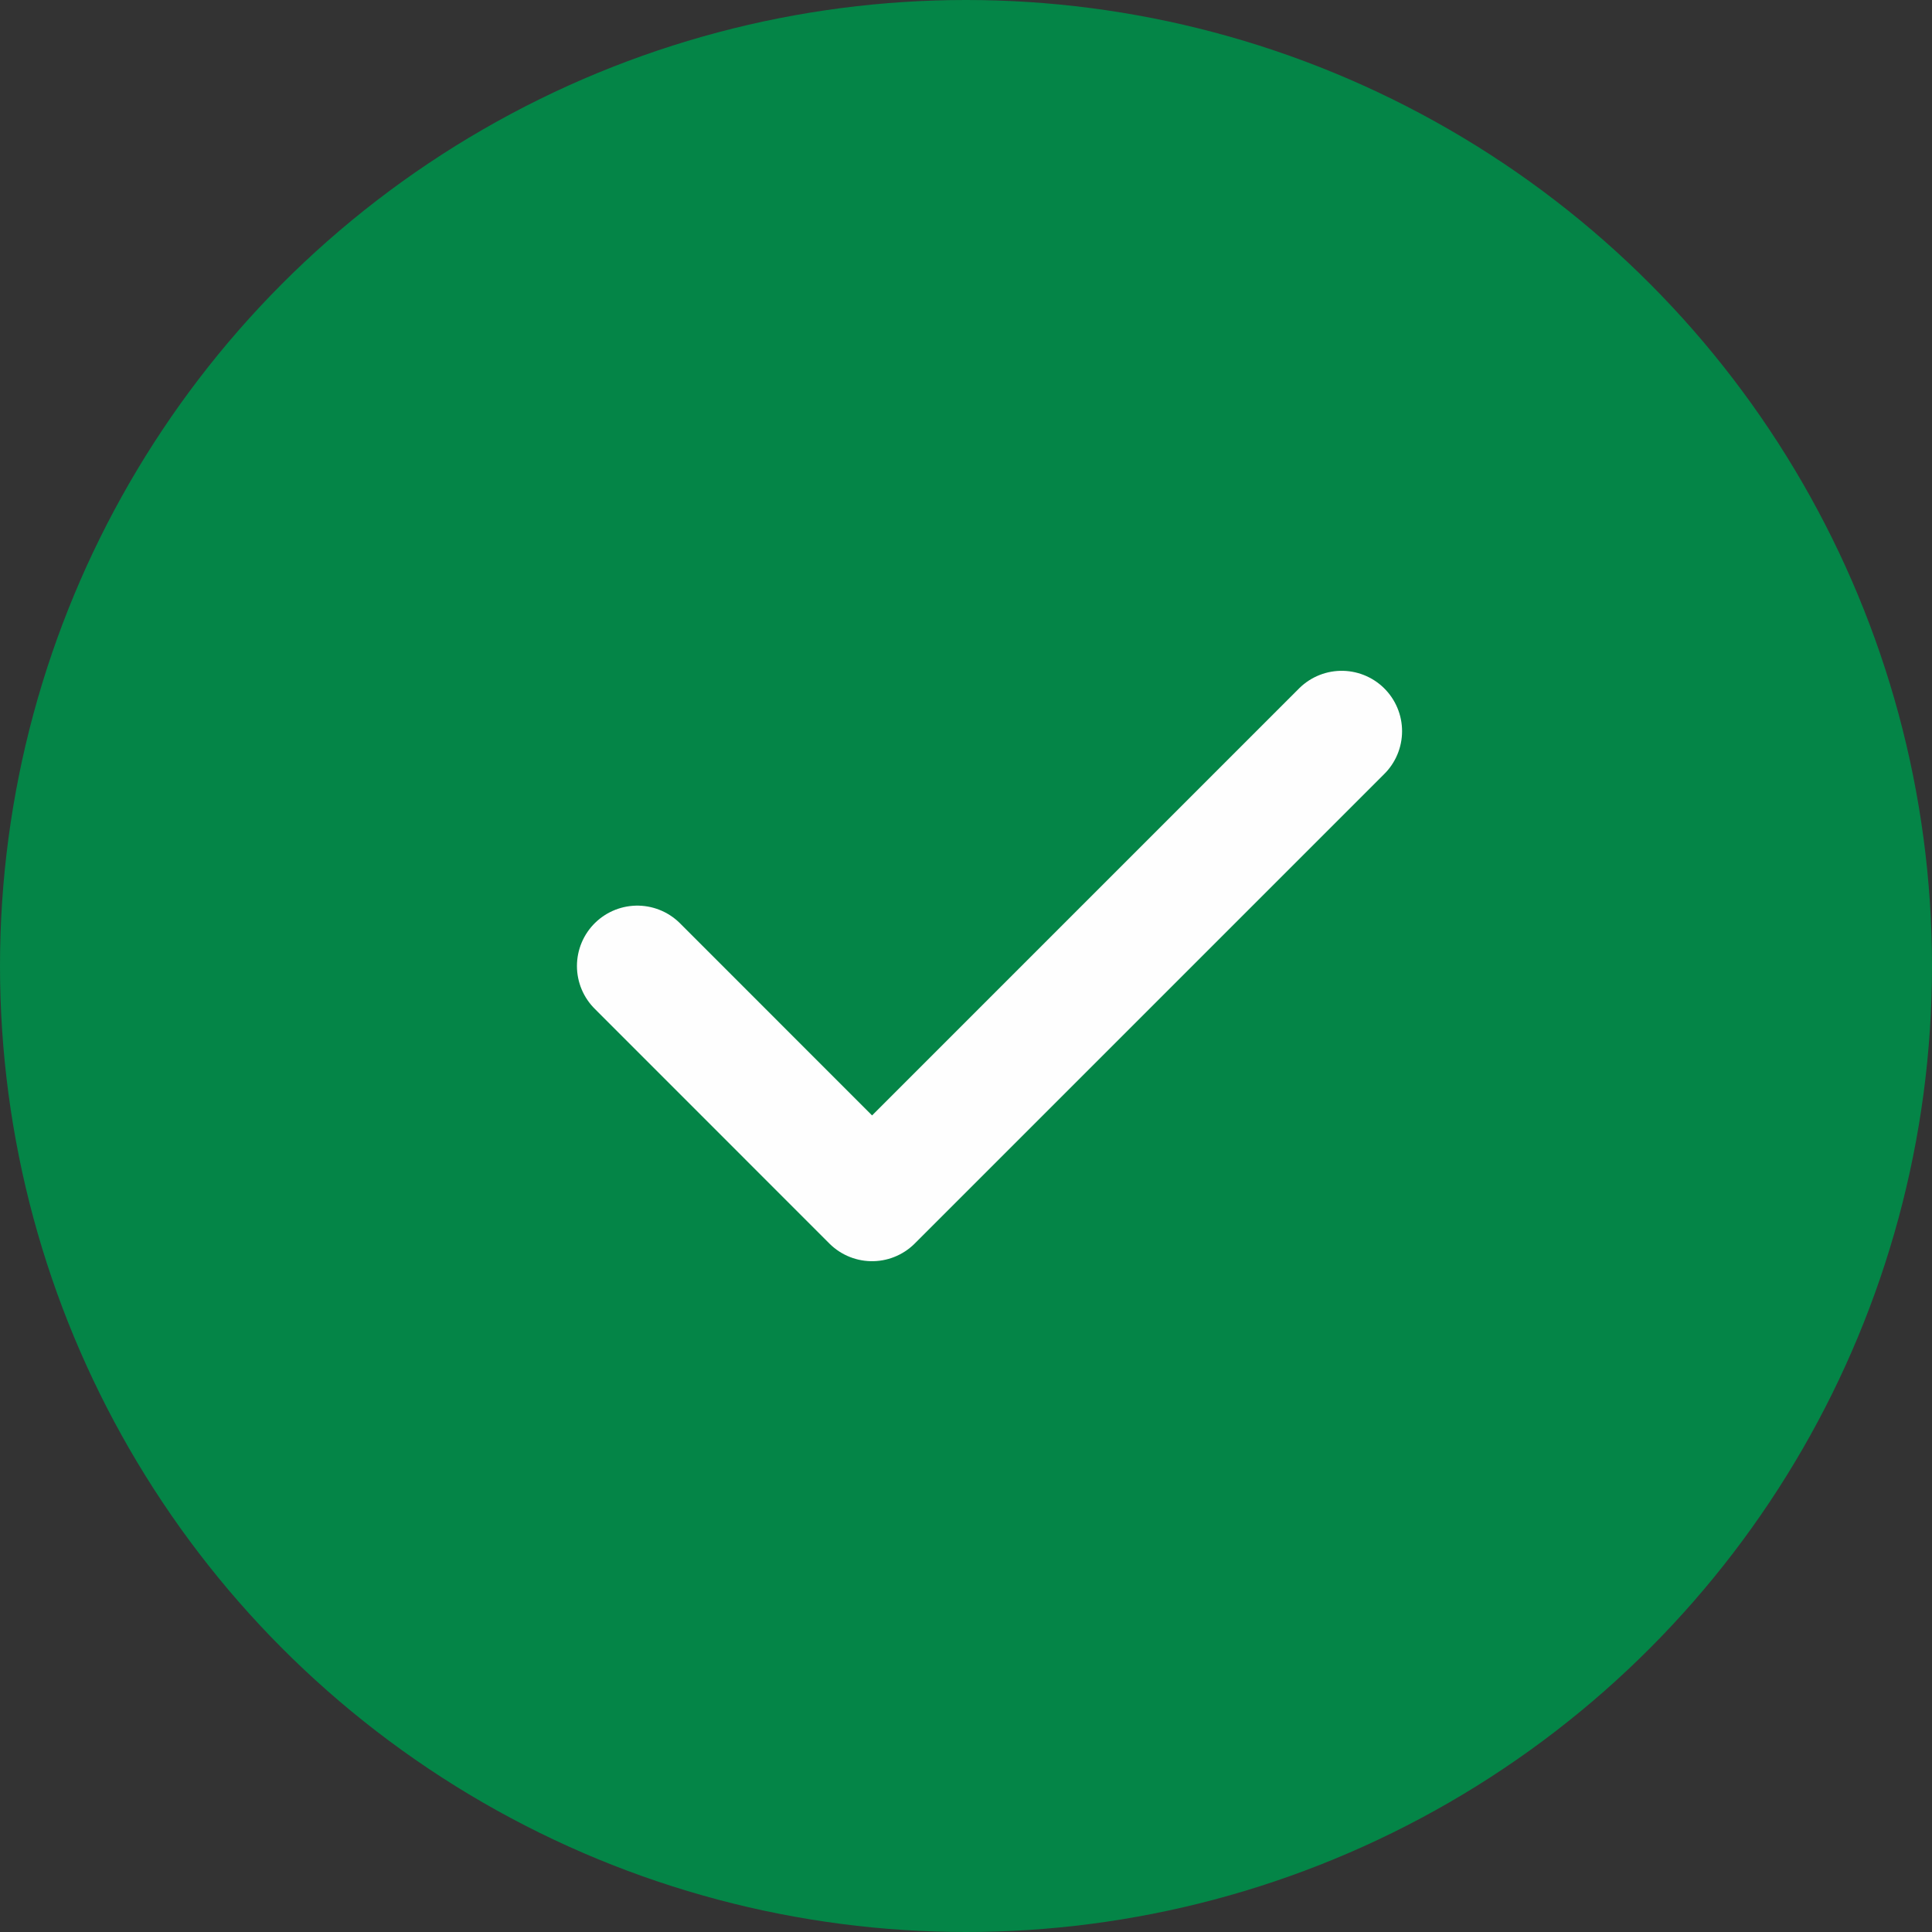 <svg width="24" height="24" viewBox="0 0 24 24" fill="none" xmlns="http://www.w3.org/2000/svg">
<rect x="0" y="0" width="24" height="24" fill="#333333" stroke="none"/>
<circle cx="12" cy="12" r="12" fill="#048547"/>
<path d="M7.917 12L10.833 14.917L16.667 9.083" stroke="#FEFEFE" stroke-width="1.5" stroke-linecap="round" stroke-linejoin="round"/>
</svg>
